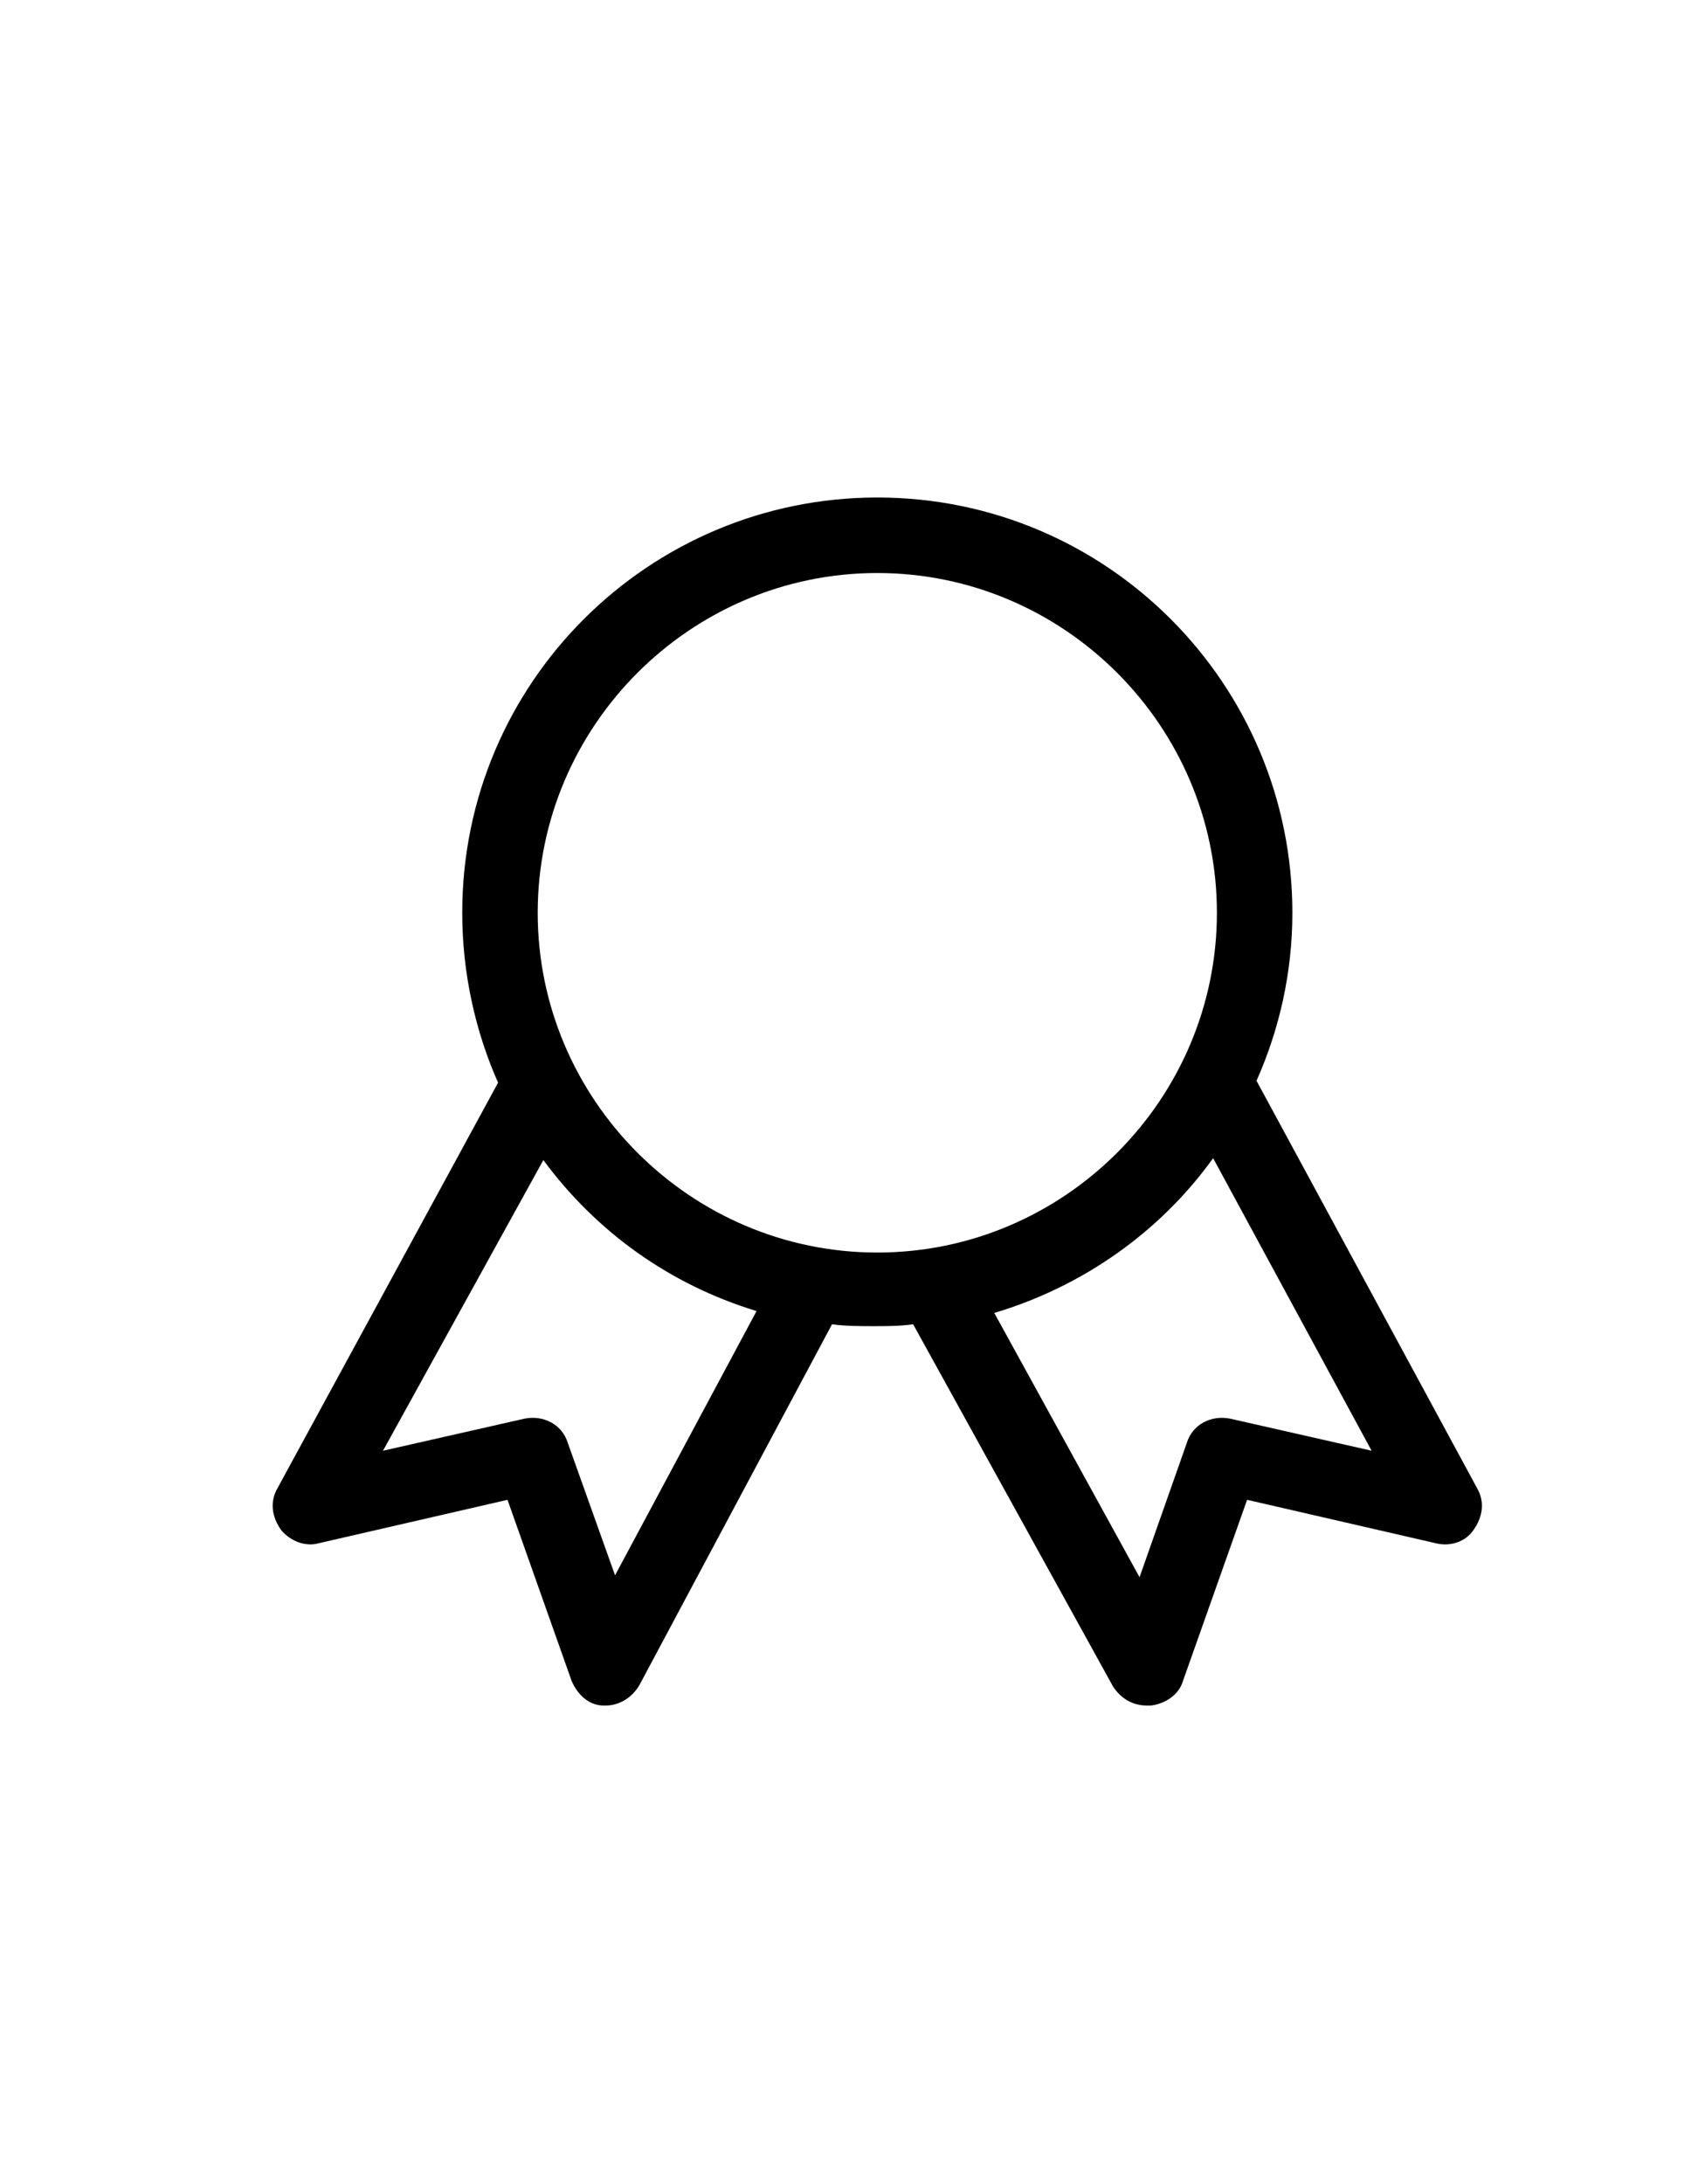 <svg width="70" xmlns="http://www.w3.org/2000/svg" xmlns:xlink="http://www.w3.org/1999/xlink" version="1.1" x="0px" y="0px" viewBox="0 0 90 90" enable-background="new 0 0 90 90" xml:space="preserve" style="max-width:100%" height="100%"><g style="" fill="currentColor"><path d="M78.3,66L66.6,44.4c1.2-2.7,1.9-5.7,1.9-8.9c0-12.1-9.8-22-22-22c-12.1,0-22,9.8-22,22c0,3.2,0.7,6.3,1.9,9L14.7,66   c-0.4,0.7-0.3,1.5,0.2,2.2c0.5,0.6,1.3,0.9,2,0.7l10-2.3l3.4,9.6c0.3,0.7,0.9,1.3,1.7,1.3c0.1,0,0.1,0,0.1,0c0.7,0,1.4-0.4,1.8-1.1   l10.2-19.1c0.7,0.1,1.5,0.1,2.2,0.1c0.7,0,1.4,0,2.1-0.1L59,76.5c0.4,0.6,1,1,1.8,1c0.1,0,0.1,0,0.2,0c0.8-0.1,1.5-0.6,1.7-1.3   l3.4-9.6l10,2.3c0.8,0.2,1.6-0.1,2-0.7C78.6,67.5,78.7,66.7,78.3,66z M32.6,70.6l-2.5-7c-0.3-1-1.3-1.5-2.3-1.3L20.3,64l8.5-15.4   c2.8,3.8,6.7,6.6,11.3,8L32.6,70.6z M28.5,35.5c0-9.9,8.1-18,18-18c9.9,0,18,8.1,18,18c0,9.9-8.1,18-18,18   C36.6,53.5,28.5,45.4,28.5,35.5z M65.2,62.3c-1-0.2-2,0.3-2.3,1.3l-2.5,7.1l-7.7-14c4.7-1.4,8.8-4.3,11.6-8.2L72.7,64L65.2,62.3z" style="" fill="currentColor"></path></g></svg>